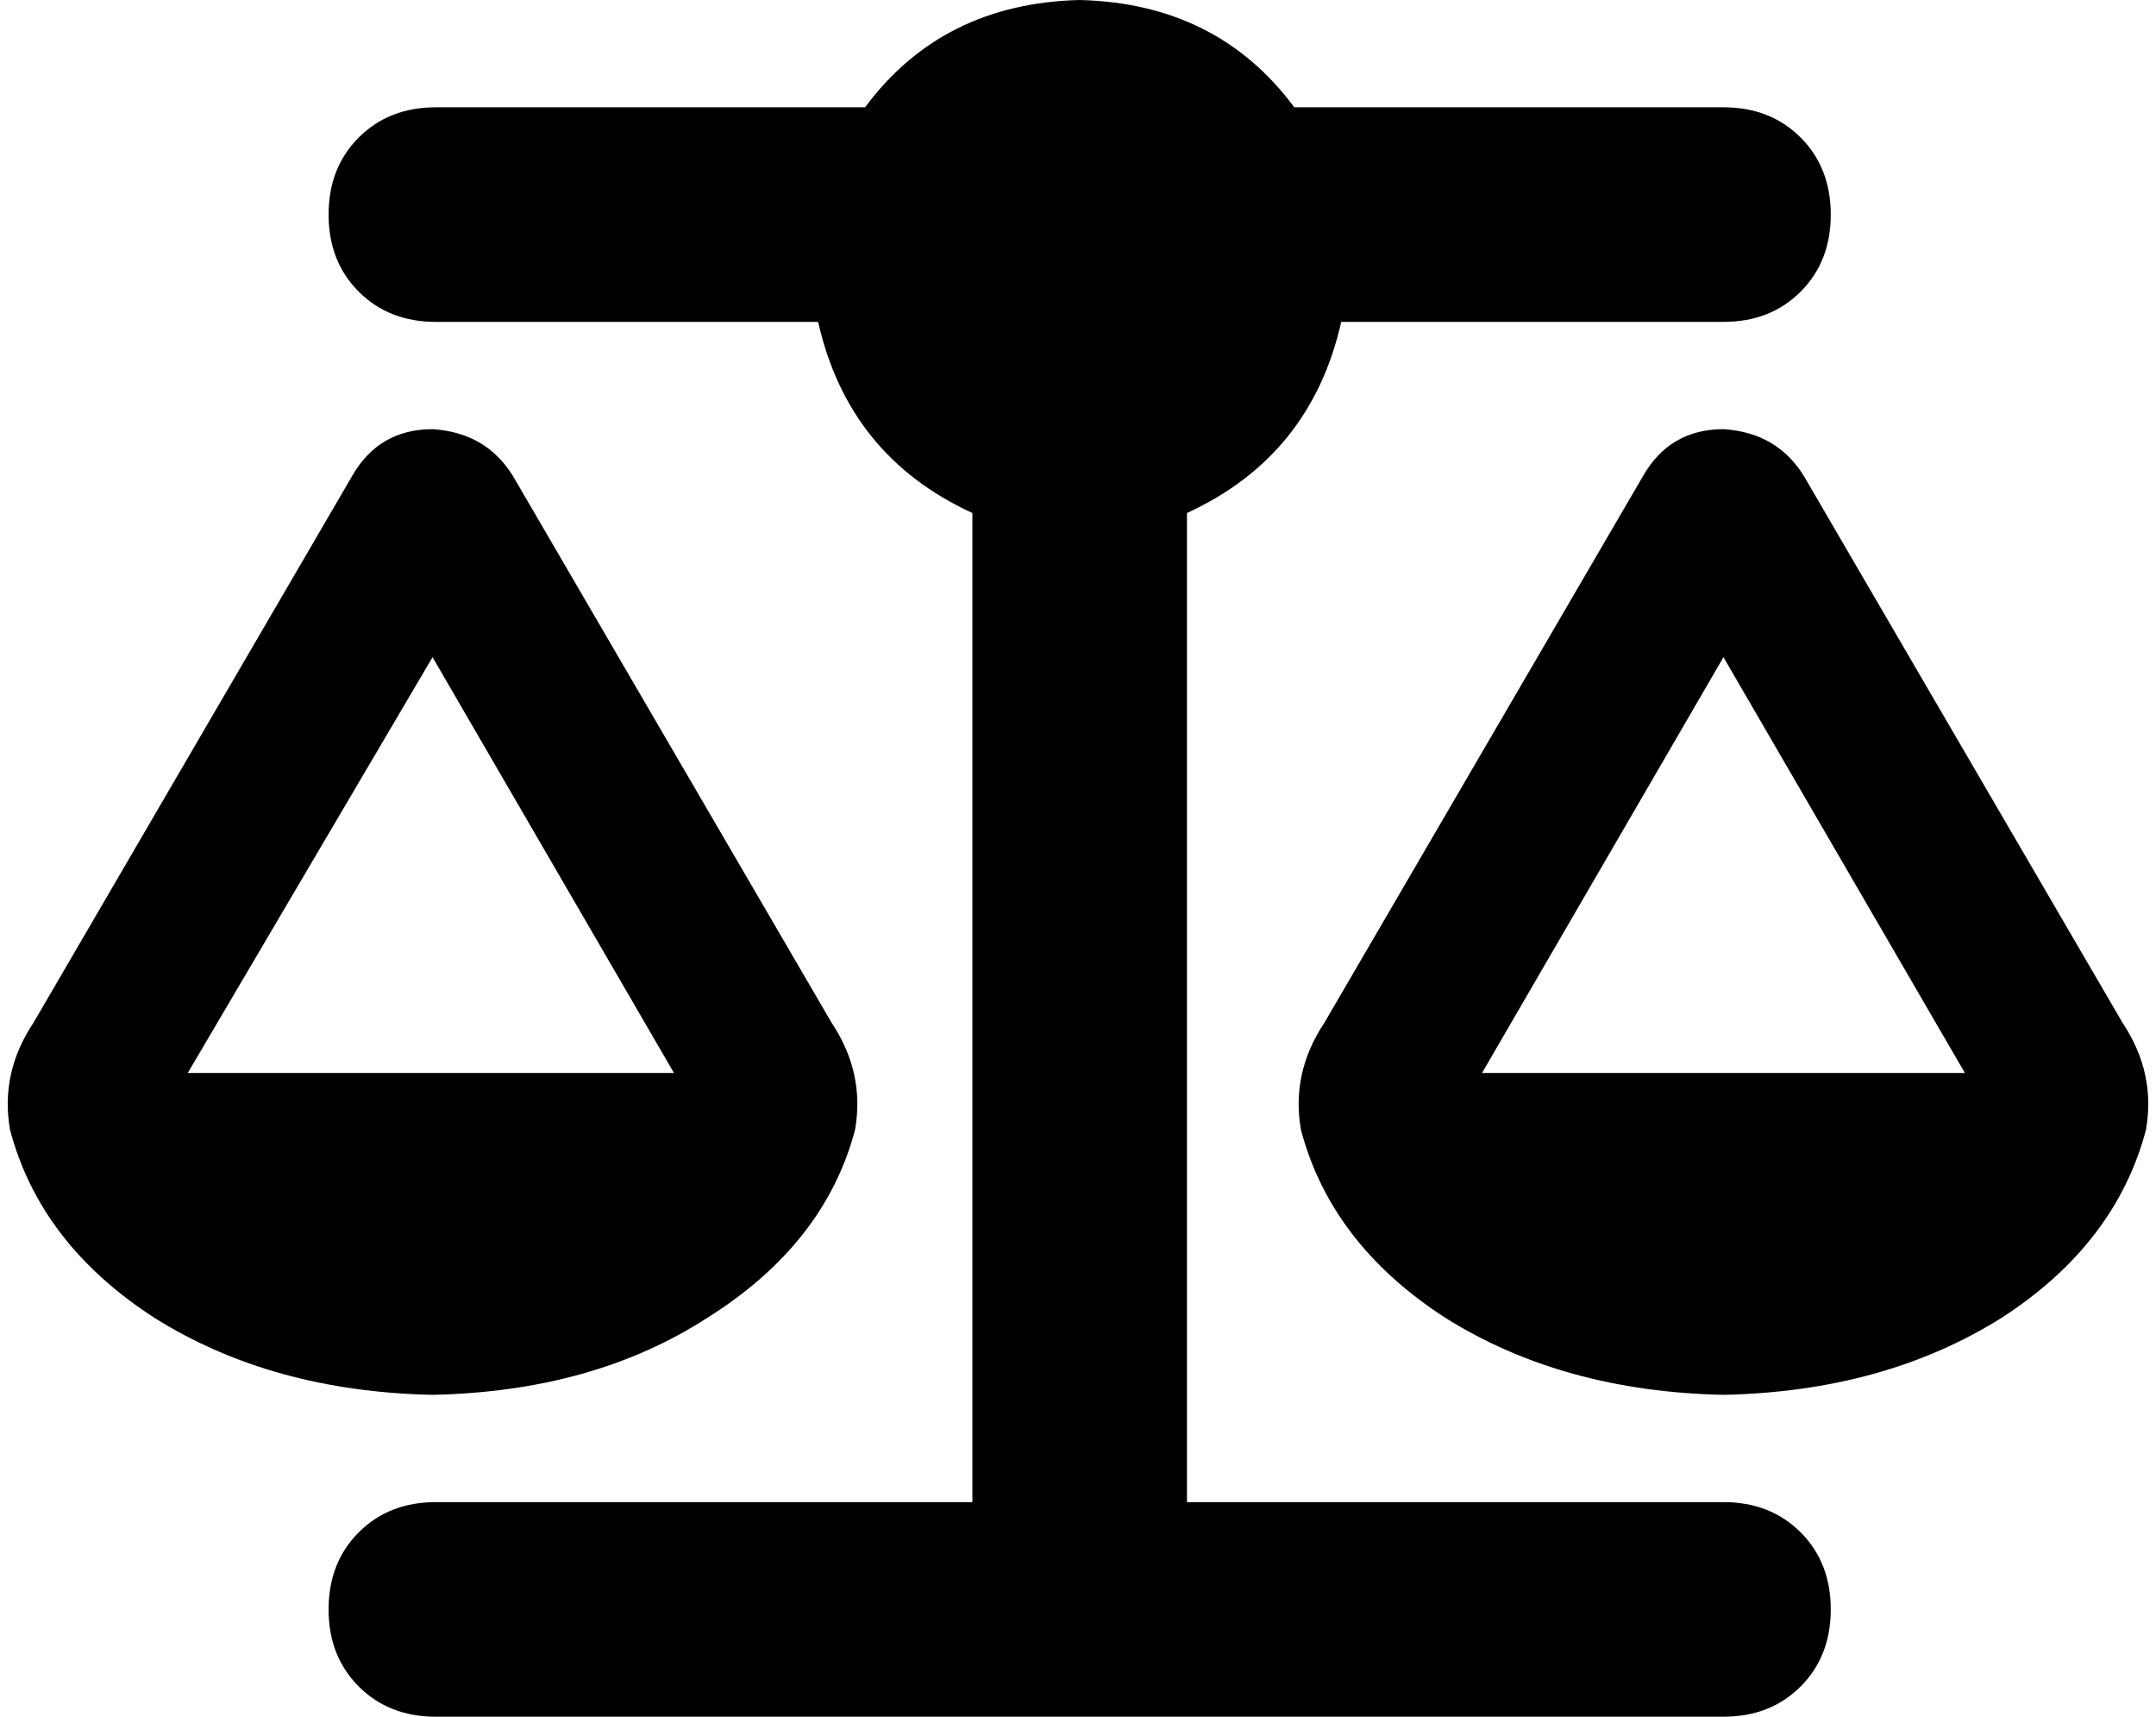 <svg viewBox="0 0 643 512">
  <path
    d="M 386 32 L 514 32 Q 528 32 537 41 Q 546 50 546 64 Q 546 78 537 87 Q 528 96 514 96 L 400 96 Q 391 136 354 153 L 354 448 L 514 448 Q 528 448 537 457 Q 546 466 546 480 Q 546 494 537 503 Q 528 512 514 512 L 322 512 L 130 512 Q 116 512 107 503 Q 98 494 98 480 Q 98 466 107 457 Q 116 448 130 448 L 290 448 L 290 153 Q 253 136 244 96 L 130 96 Q 116 96 107 87 Q 98 78 98 64 Q 98 50 107 41 Q 116 32 130 32 L 258 32 Q 281 1 322 0 Q 363 1 386 32 L 386 32 Z M 442 320 L 586 320 L 514 196 L 442 320 L 442 320 Z M 514 416 Q 466 415 431 393 L 431 393 Q 397 371 388 337 Q 385 320 395 305 L 490 142 Q 498 128 514 128 Q 530 129 538 142 L 633 305 Q 643 320 640 337 Q 631 371 597 393 Q 562 415 514 416 L 514 416 Z M 129 196 L 56 320 L 201 320 L 129 196 L 129 196 Z M 3 337 Q 0 320 10 305 L 105 142 Q 113 128 129 128 Q 145 129 153 142 L 248 305 Q 258 320 255 337 Q 246 371 211 393 Q 177 415 129 416 Q 81 415 46 393 Q 12 371 3 337 L 3 337 Z"
  />
</svg>